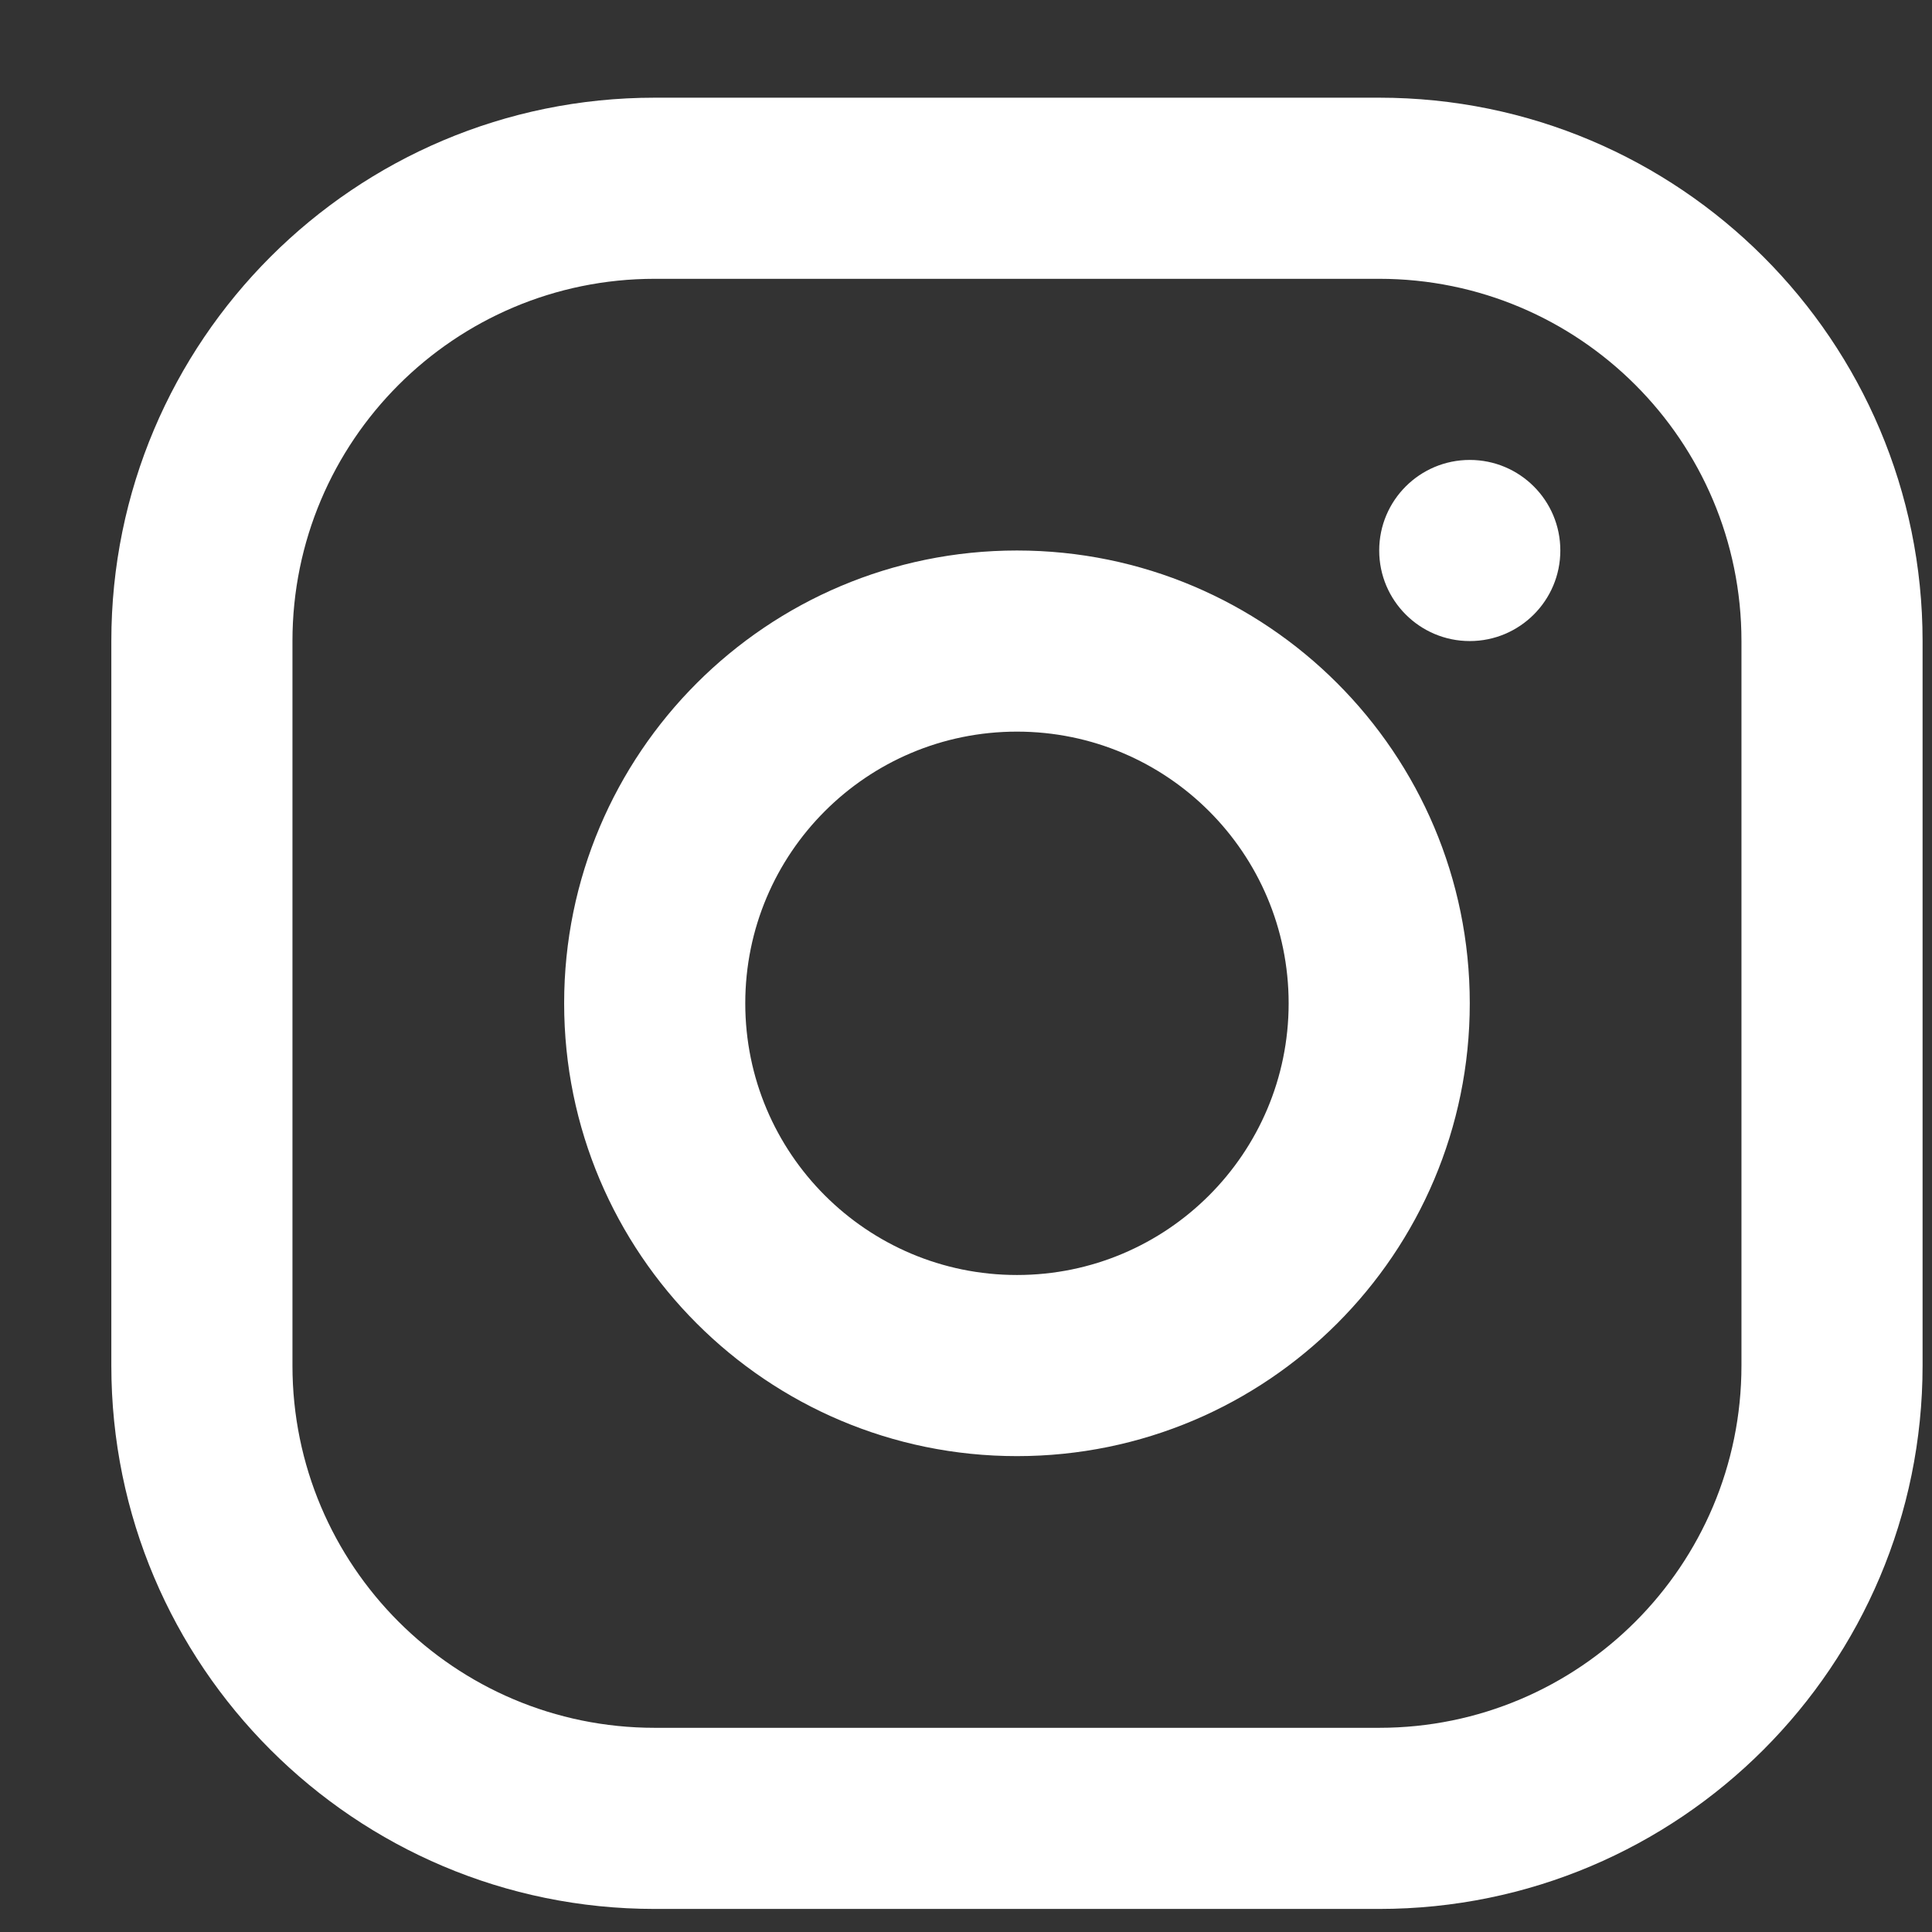 <svg width="16" height="16" viewBox="0 0 16 16" fill="none" xmlns="http://www.w3.org/2000/svg">
<rect x="0" y="0" width="16" height="16" fill="#333333" stroke="none"/>
<path fill-rule="evenodd" clip-rule="evenodd" d="M11.422 0.809H5.422C2.937 0.809 0.922 2.823 0.922 5.309V11.309C0.922 13.794 2.937 15.809 5.422 15.809H11.422C13.907 15.809 15.922 13.794 15.922 11.309V5.309C15.922 2.823 13.907 0.809 11.422 0.809ZM2.422 5.309C2.422 3.652 3.765 2.309 5.422 2.309H11.422C13.079 2.309 14.422 3.652 14.422 5.309V11.309C14.422 12.965 13.079 14.309 11.422 14.309H5.422C3.765 14.309 2.422 12.965 2.422 11.309V5.309ZM8.422 12.059C6.351 12.059 4.672 10.38 4.672 8.309C4.672 6.238 6.351 4.559 8.422 4.559C10.493 4.559 12.172 6.238 12.172 8.309C12.172 10.38 10.493 12.059 8.422 12.059ZM8.422 10.559C9.665 10.559 10.672 9.551 10.672 8.309C10.672 7.066 9.665 6.059 8.422 6.059C7.179 6.059 6.172 7.066 6.172 8.309C6.172 9.551 7.179 10.559 8.422 10.559ZM12.922 4.559C12.922 4.973 12.586 5.309 12.172 5.309C11.758 5.309 11.422 4.973 11.422 4.559C11.422 4.144 11.758 3.809 12.172 3.809C12.586 3.809 12.922 4.144 12.922 4.559Z" fill="white"/>
</svg>
